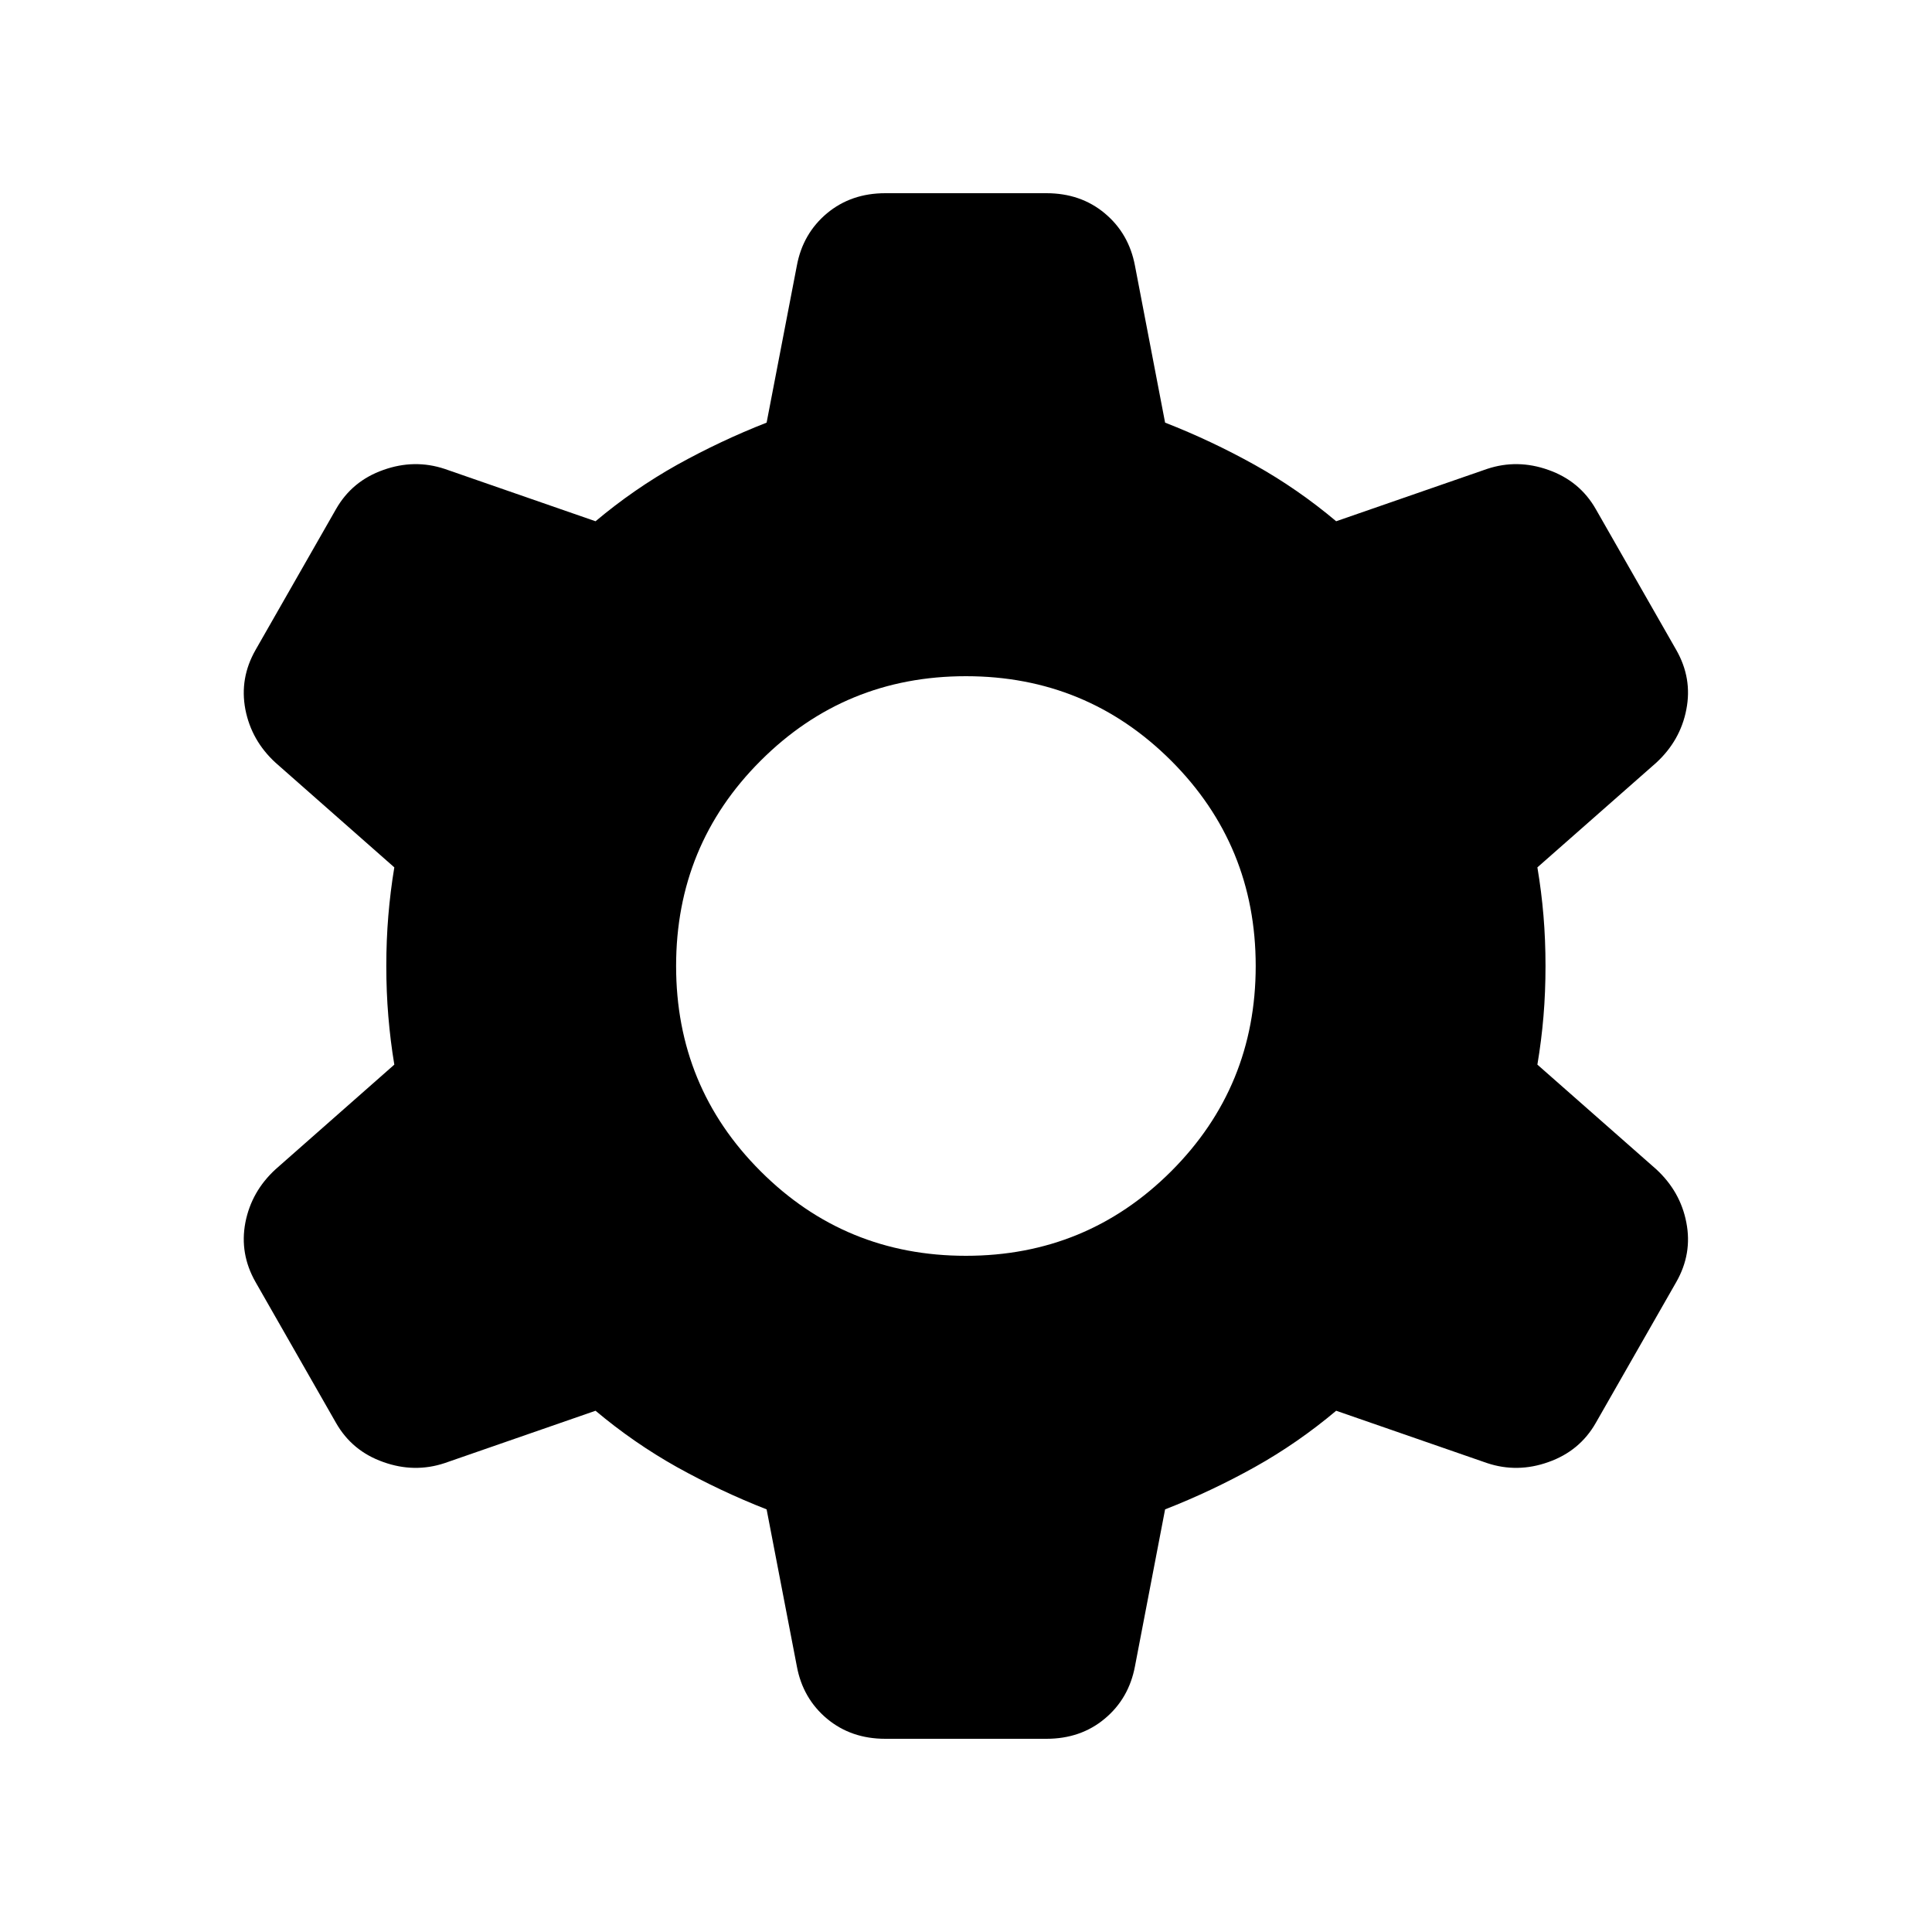<svg width="20" height="20" viewBox="0 0 20 20" fill="none" xmlns="http://www.w3.org/2000/svg">
<mask id="mask0_5452_14549" style="mask-type:alpha" maskUnits="userSpaceOnUse" x="0" y="0" width="20" height="20">
<rect width="20" height="20" fill="#D9D9D9"/>
</mask>
<g mask="url(#mask0_5452_14549)">
<path d="M9.165 18C8.929 18 8.728 17.931 8.561 17.792C8.395 17.653 8.29 17.472 8.249 17.25L7.936 15.625C7.617 15.5 7.308 15.354 7.009 15.188C6.711 15.021 6.429 14.826 6.165 14.604L4.603 15.146C4.395 15.215 4.183 15.212 3.968 15.135C3.752 15.059 3.589 14.924 3.478 14.729L2.645 13.271C2.534 13.076 2.499 12.871 2.54 12.656C2.582 12.441 2.686 12.257 2.853 12.104L4.082 11.021C4.054 10.854 4.034 10.688 4.02 10.521C4.006 10.354 3.999 10.181 3.999 10C3.999 9.819 4.006 9.646 4.02 9.479C4.034 9.312 4.054 9.146 4.082 8.979L2.853 7.896C2.686 7.743 2.582 7.559 2.54 7.344C2.499 7.128 2.534 6.924 2.645 6.729L3.478 5.271C3.589 5.076 3.752 4.941 3.968 4.865C4.183 4.788 4.395 4.785 4.603 4.854L6.165 5.396C6.429 5.174 6.711 4.979 7.009 4.812C7.308 4.646 7.617 4.5 7.936 4.375L8.249 2.75C8.29 2.528 8.395 2.347 8.561 2.208C8.728 2.069 8.929 2 9.165 2H10.832C11.068 2 11.27 2.069 11.436 2.208C11.603 2.347 11.707 2.528 11.749 2.75L12.061 4.375C12.381 4.5 12.69 4.646 12.988 4.812C13.287 4.979 13.568 5.174 13.832 5.396L15.395 4.854C15.603 4.785 15.815 4.788 16.03 4.865C16.245 4.941 16.409 5.076 16.52 5.271L17.353 6.729C17.464 6.924 17.499 7.128 17.457 7.344C17.416 7.559 17.311 7.743 17.145 7.896L15.915 8.979C15.943 9.146 15.964 9.312 15.978 9.479C15.992 9.646 15.999 9.819 15.999 10C15.999 10.181 15.992 10.354 15.978 10.521C15.964 10.688 15.943 10.854 15.915 11.021L17.145 12.104C17.311 12.257 17.416 12.441 17.457 12.656C17.499 12.871 17.464 13.076 17.353 13.271L16.52 14.729C16.409 14.924 16.245 15.059 16.03 15.135C15.815 15.212 15.603 15.215 15.395 15.146L13.832 14.604C13.568 14.826 13.287 15.021 12.988 15.188C12.69 15.354 12.381 15.5 12.061 15.625L11.749 17.25C11.707 17.472 11.603 17.653 11.436 17.792C11.27 17.931 11.068 18 10.832 18H9.165ZM9.999 13C10.832 13 11.54 12.708 12.124 12.125C12.707 11.542 12.999 10.833 12.999 10C12.999 9.167 12.707 8.458 12.124 7.875C11.54 7.292 10.832 7 9.999 7C9.165 7 8.457 7.292 7.874 7.875C7.29 8.458 6.999 9.167 6.999 10C6.999 10.833 7.29 11.542 7.874 12.125C8.457 12.708 9.165 13 9.999 13Z" fill="currentColor"/>
</g>
</svg>
